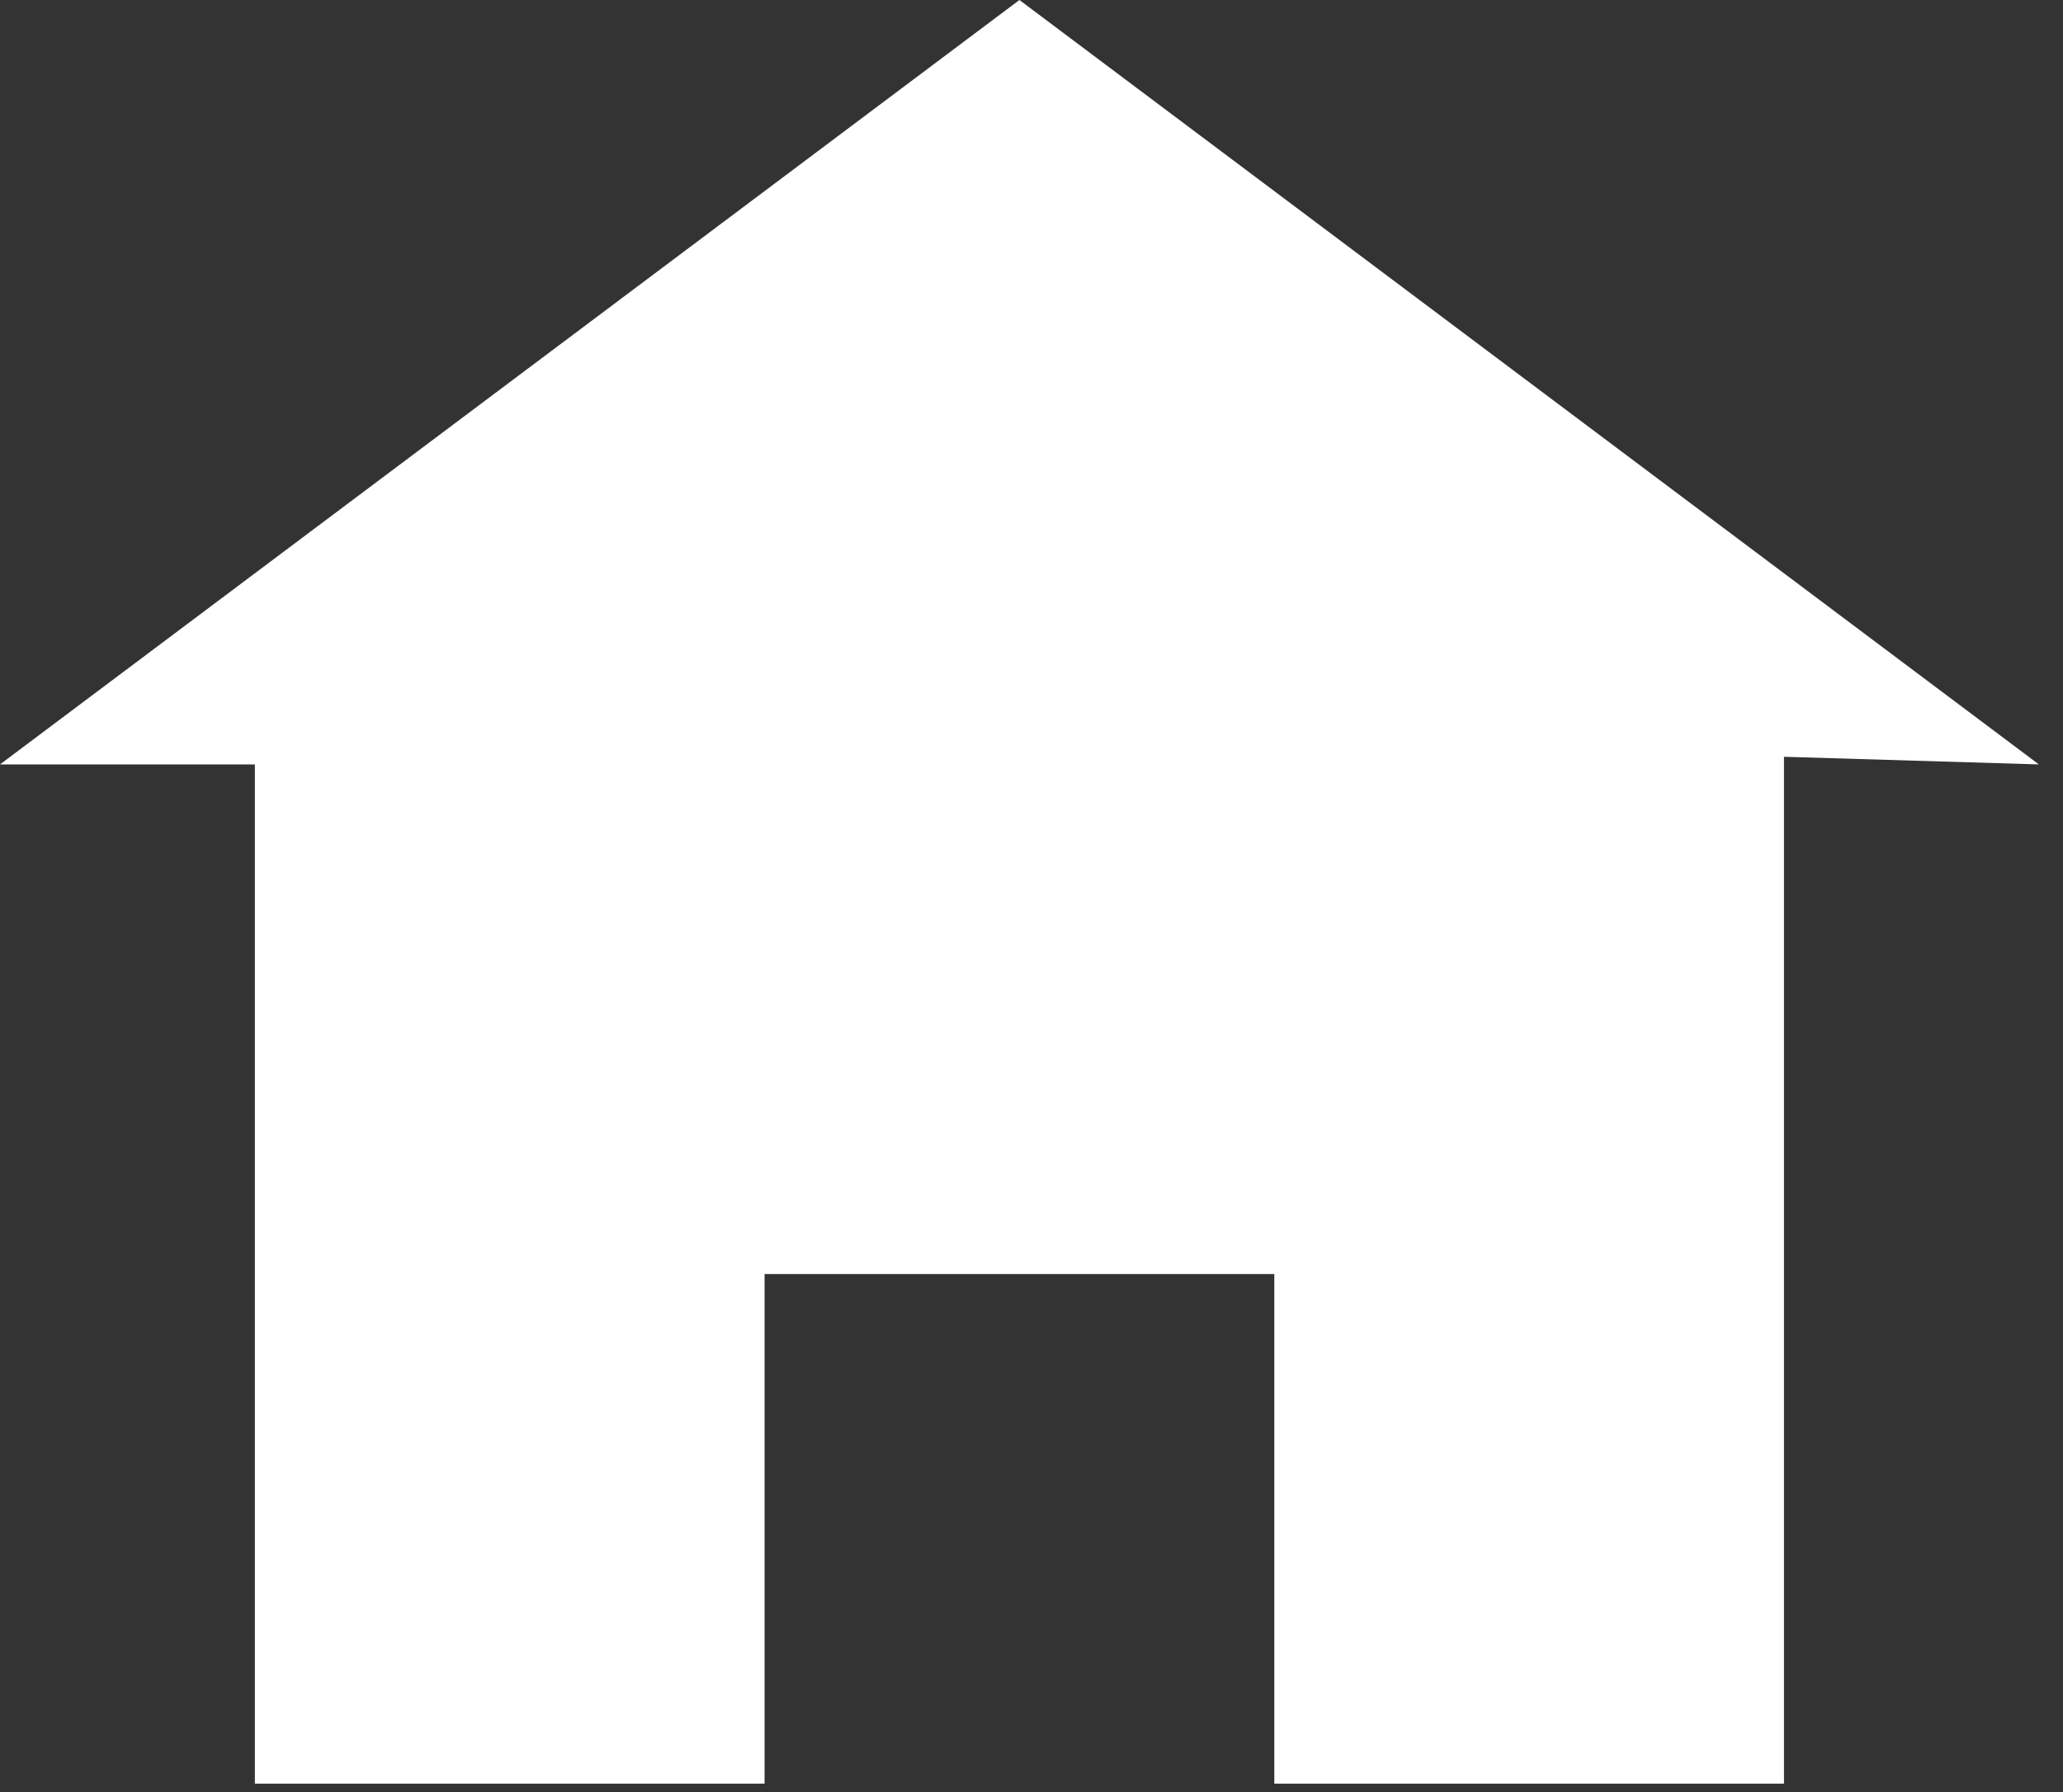 <svg width="61" height="53" viewBox="0 0 61 53" fill="none" xmlns="http://www.w3.org/2000/svg">
<rect x="0" y="0" width="61" height="53" fill="#333333" stroke="none"/>
<path d="M30.143 0L0 22.607H7.536V52.75H22.607V37.679H37.679V52.75H52.75V22.381L60.286 22.607L30.143 0Z" fill="white"/>
</svg>
